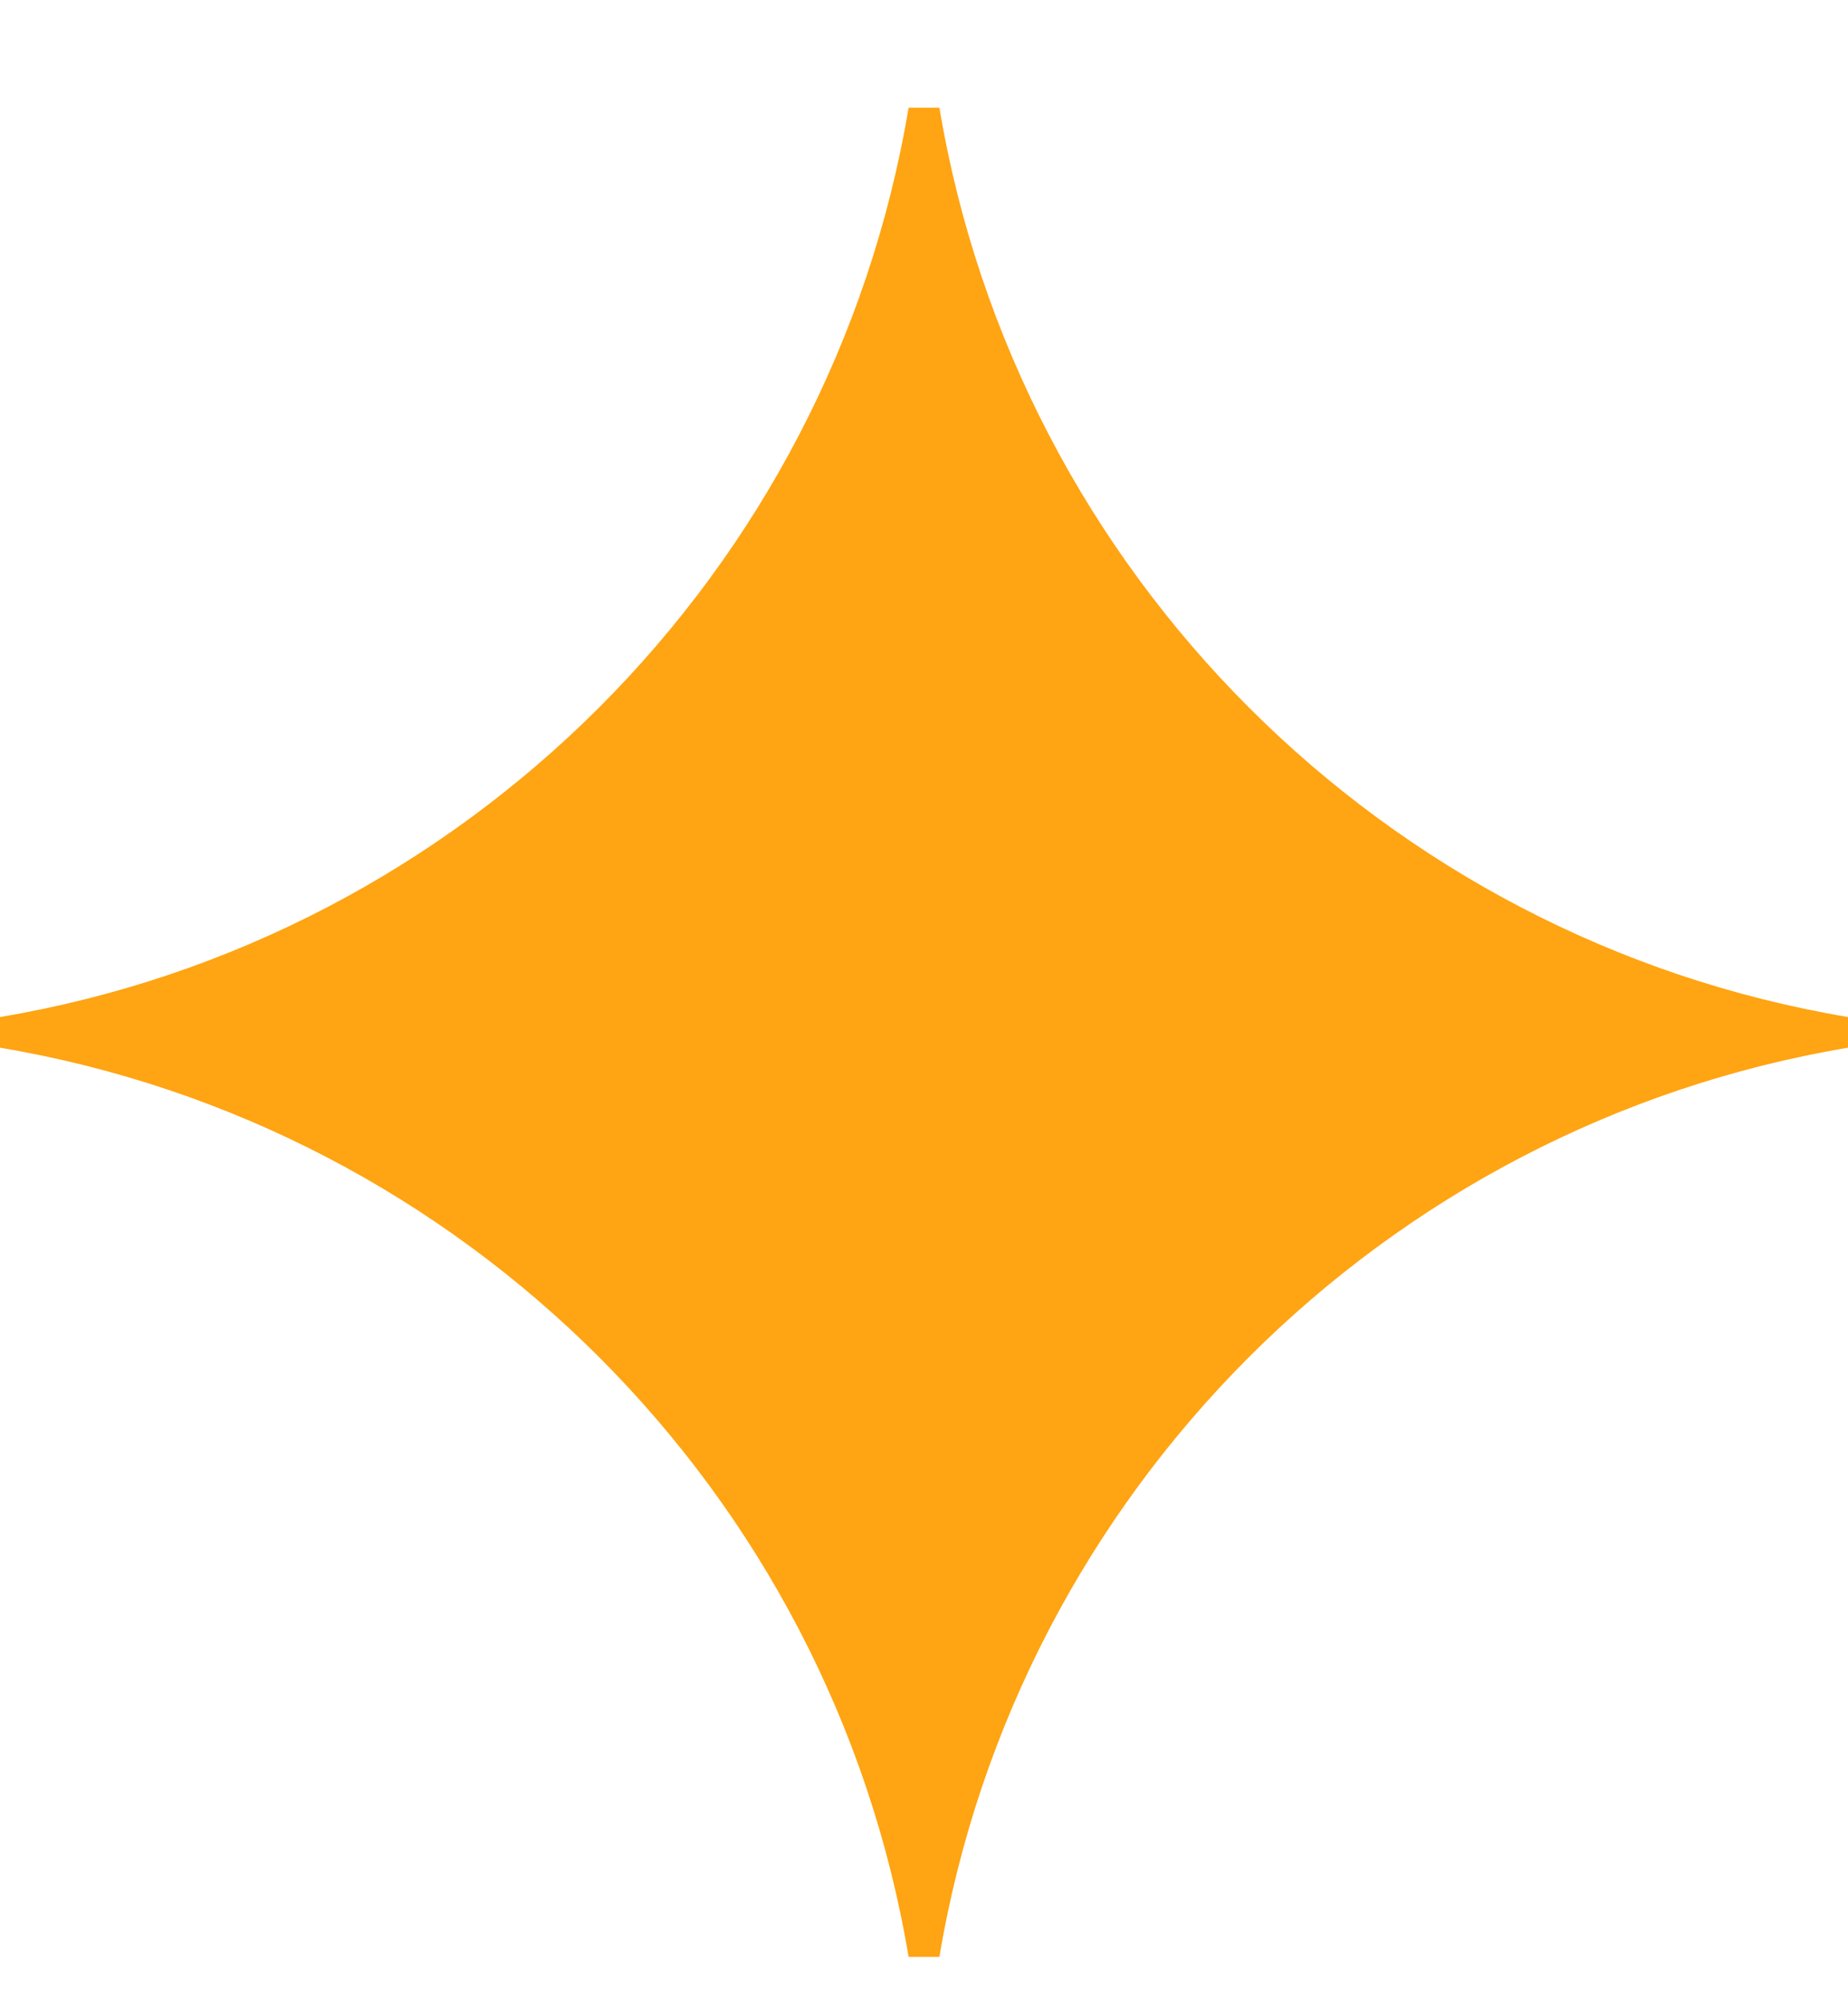 <svg width="12" height="13" viewBox="0 0 12 13" fill="none" xmlns="http://www.w3.org/2000/svg">
<path fill-rule="evenodd" clip-rule="evenodd" d="M5.9 0.699H6.1C6.605 3.714 8.985 6.094 12 6.6V6.799C8.985 7.305 6.605 9.684 6.1 12.699H5.9C5.395 9.684 3.015 7.305 0 6.799V6.6C3.015 6.094 5.395 3.714 5.9 0.699Z" fill="#FFA412"/>
</svg>
